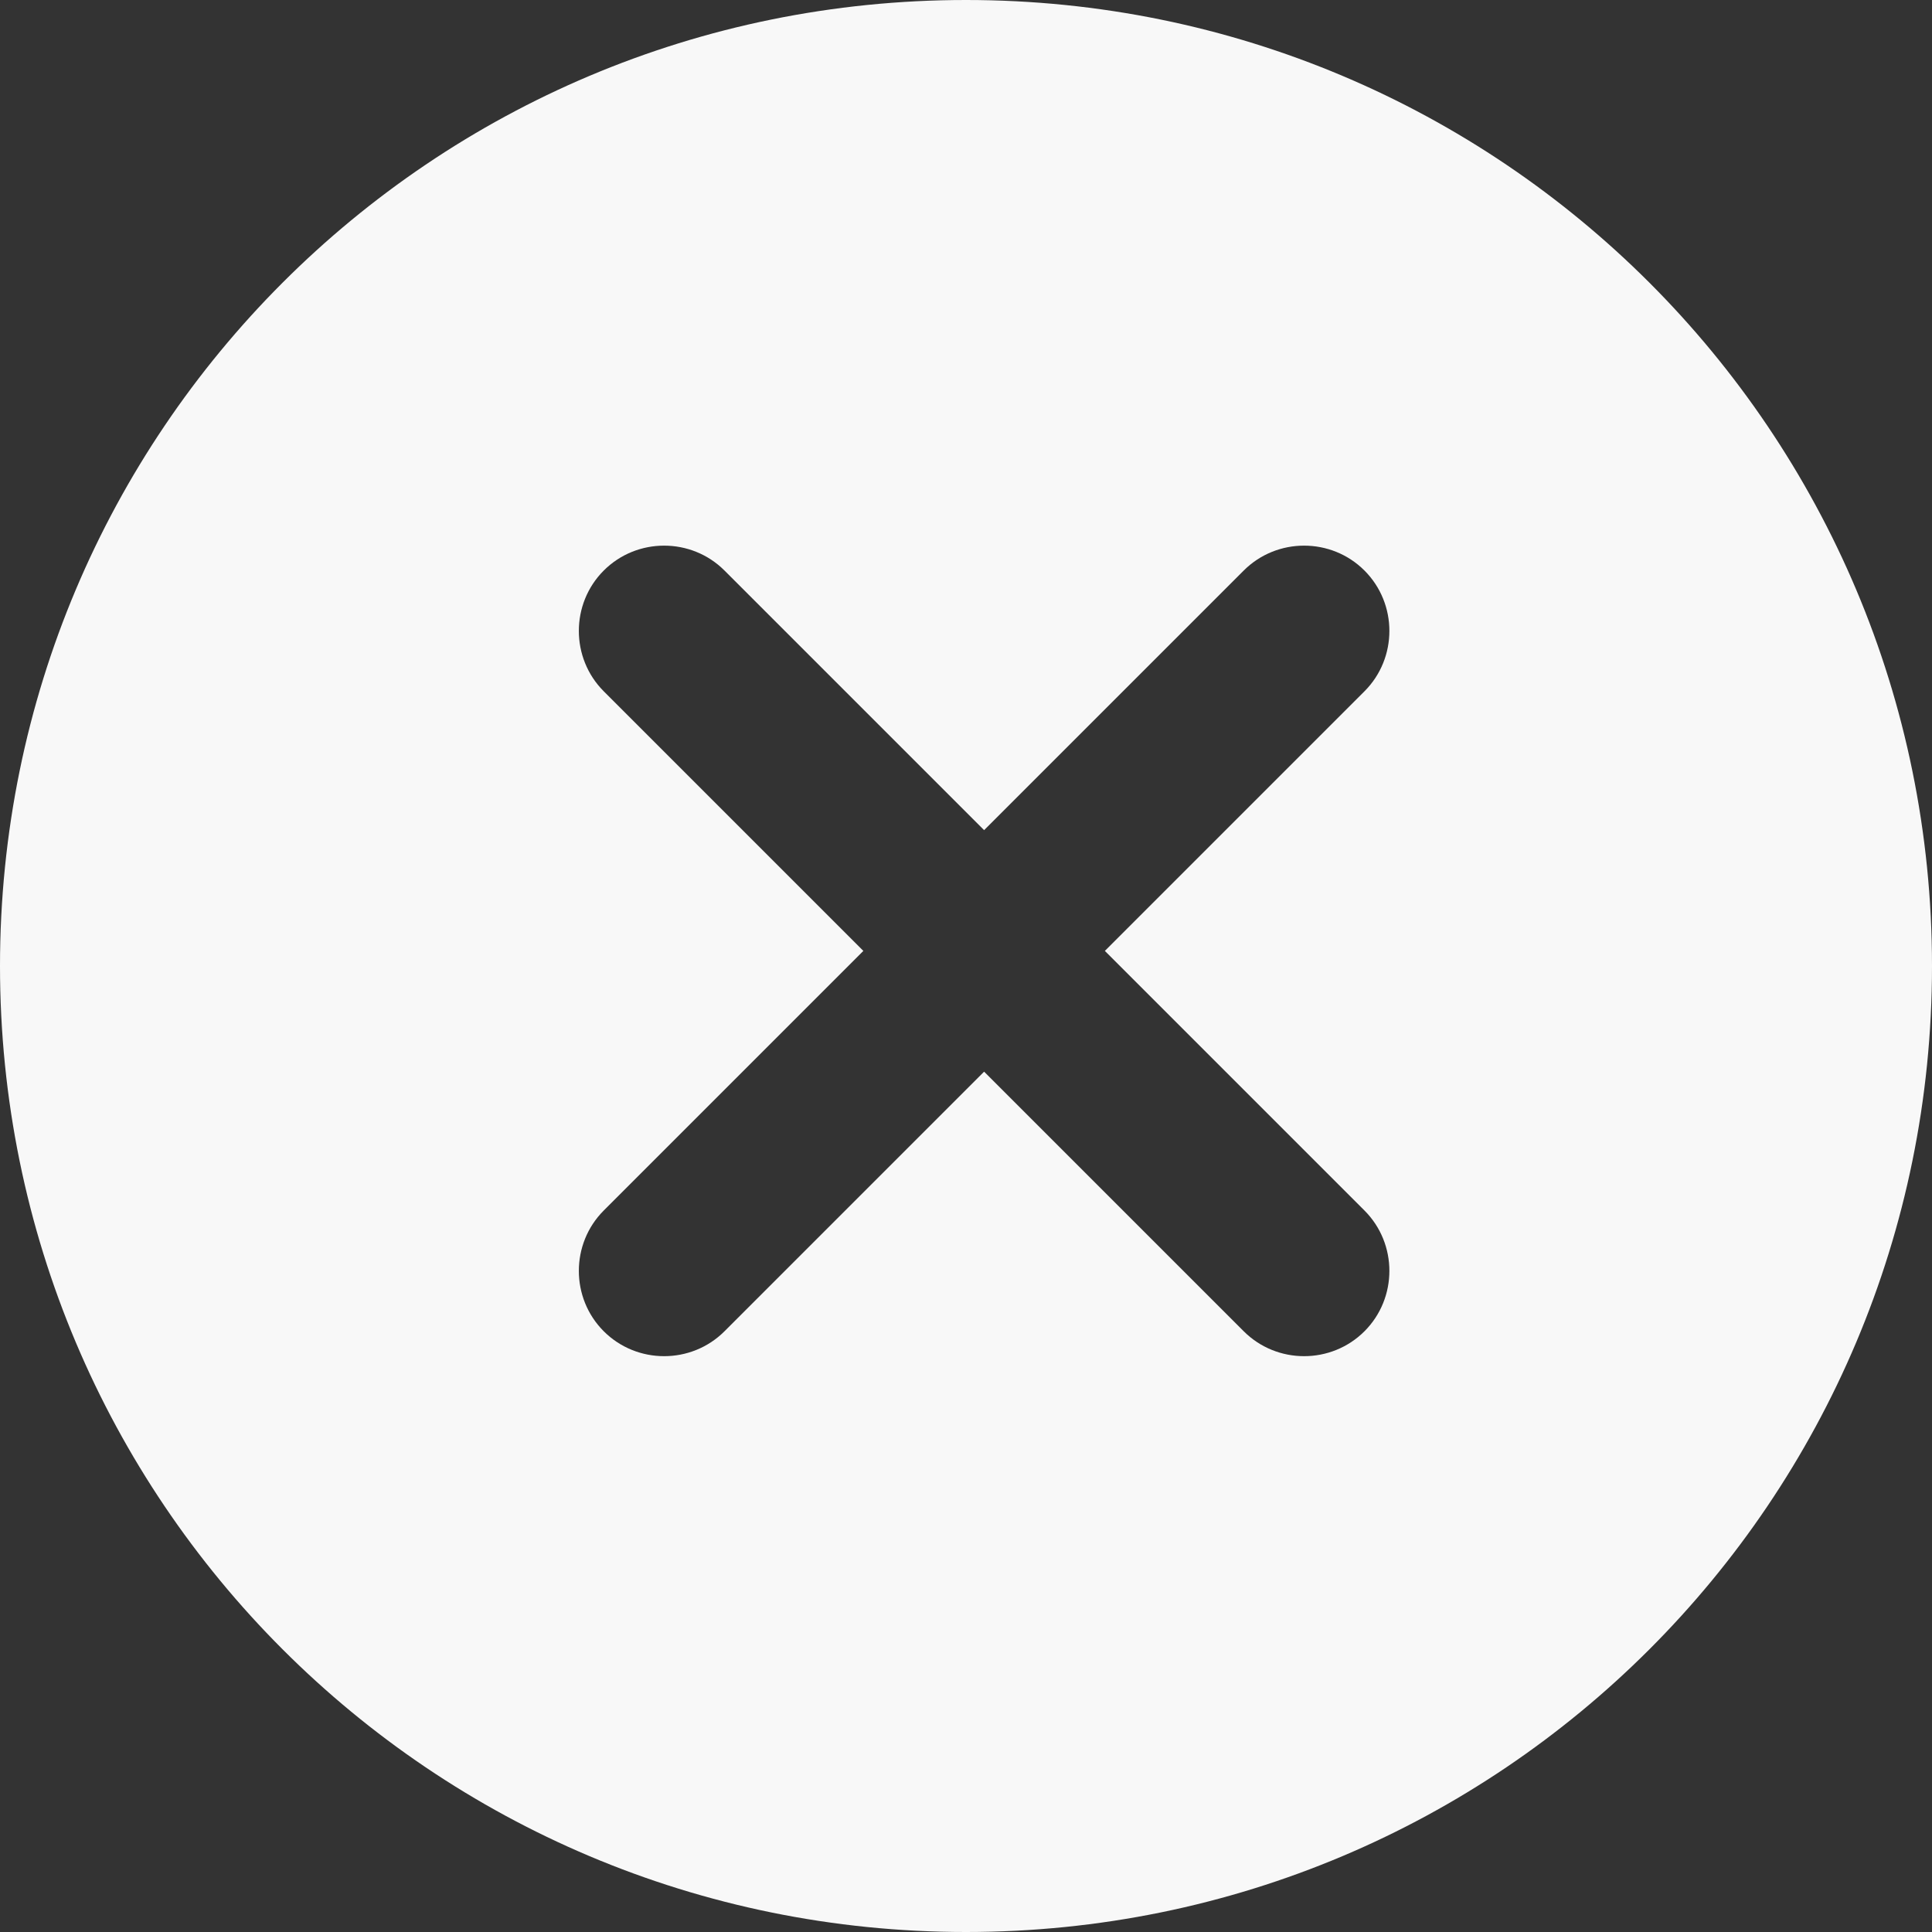 <?xml version="1.0" encoding="utf-8"?>
<!-- Generator: Adobe Illustrator 21.0.2, SVG Export Plug-In . SVG Version: 6.00 Build 0)  -->
<svg version="1.1" id="Layer_1" xmlns="http://www.w3.org/2000/svg" xmlns:xlink="http://www.w3.org/1999/xlink" x="0px" y="0px"
	 viewBox="0 0 64 64" style="enable-background:new 0 0 64 64;" xml:space="preserve">
<rect x="0" y="0" width="64" height="64" fill="#333333" stroke="none"/>
<style type="text/css">
	.st0{fill:#F8F8F8;}
</style>
<path class="st0" d="M32,0C14.3,0,0,14.3,0,32c0,17.7,14.3,32,32,32s32-14.3,32-32C64,14.3,49.7,0,32,0z M45.2,44.1
	c-1.1,1.1-2.9,1.1-4,0l-8.6-8.6l-8.6,8.6c-1.1,1.1-2.9,1.1-4,0c-1.1-1.1-1.1-2.9,0-4l8.6-8.6l-8.6-8.6c-1.1-1.1-1.1-2.9,0-4
	c1.1-1.1,2.9-1.1,4,0l8.6,8.6l8.6-8.6c1.1-1.1,2.9-1.1,4,0c1.1,1.1,1.1,2.9,0,4l-8.6,8.6l8.6,8.6C46.3,41.2,46.3,43,45.2,44.1z"/>
</svg>
